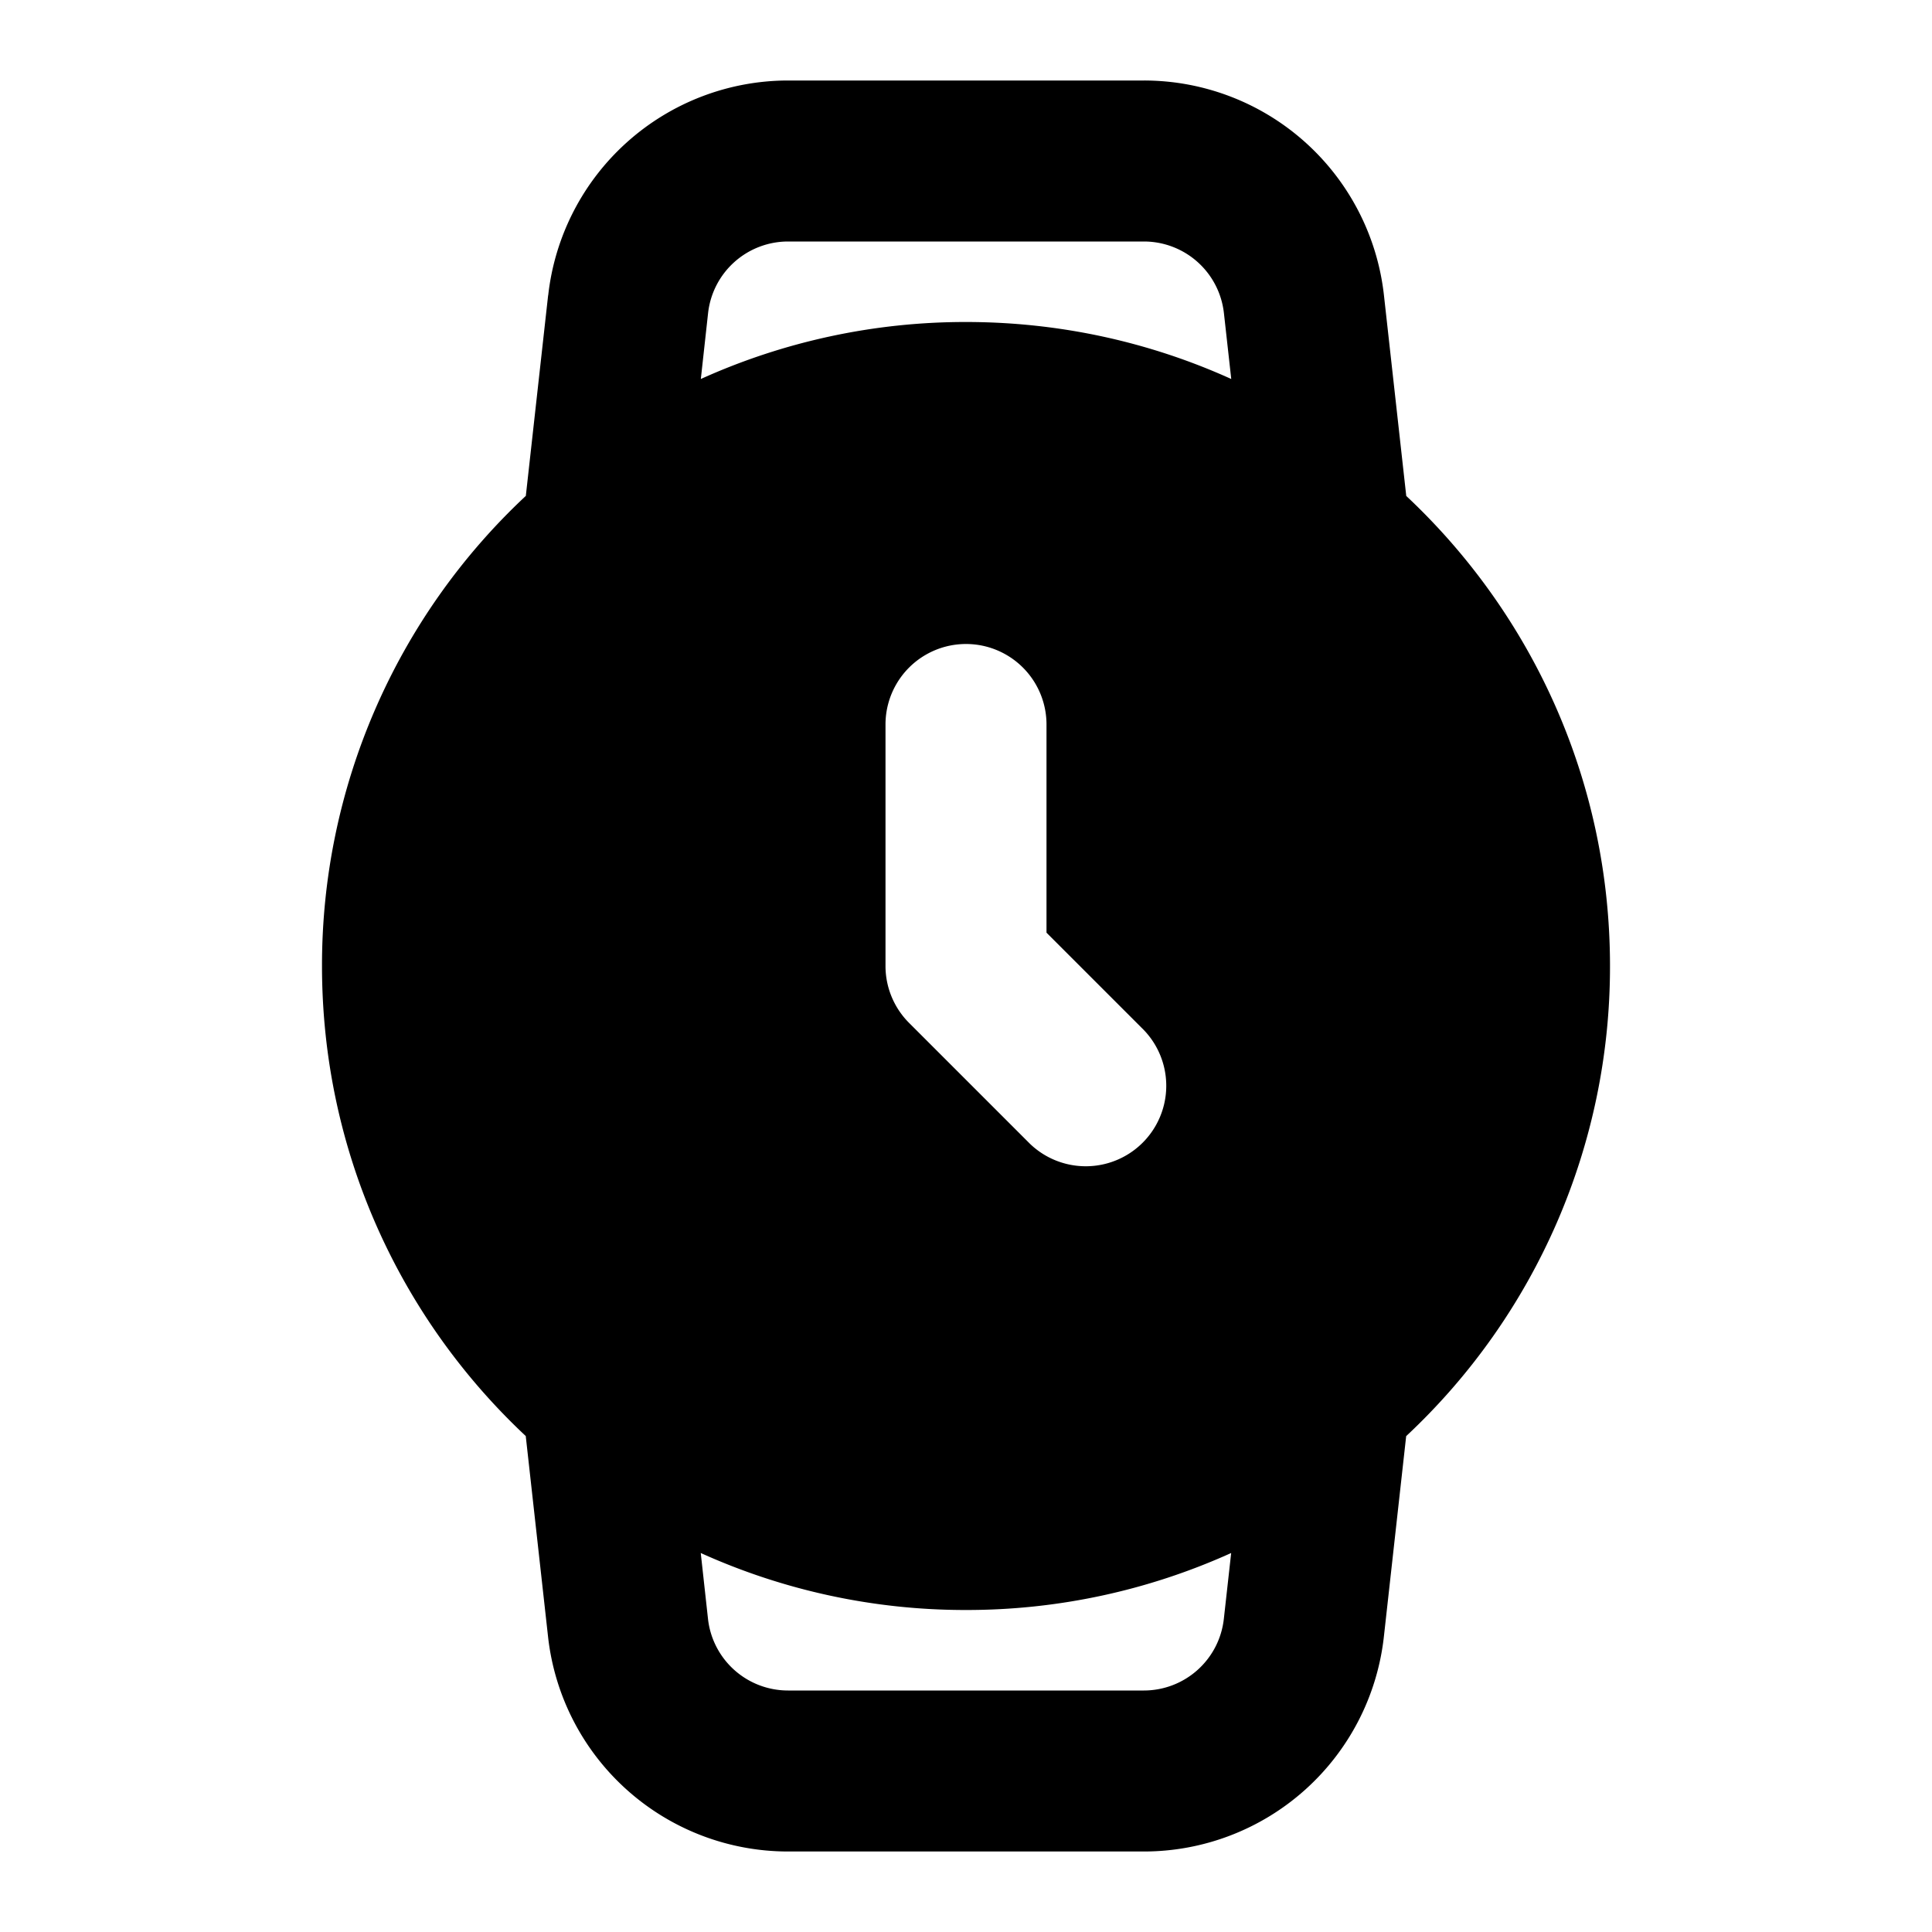 <svg xmlns="http://www.w3.org/2000/svg" width="24" height="24" fill="none" viewBox="0 0 24 24">
  <path fill="currentColor" fill-rule="evenodd"
    d="M6.809 3.669 6.532 6.16A7.978 7.978 0 0 0 4 12c0 2.303.973 4.38 2.531 5.839l.277 2.492A3 3 0 0 0 9.79 23h4.42a3 3 0 0 0 2.981-2.669l.277-2.491A7.978 7.978 0 0 0 20 12c0-2.304-.974-4.38-2.531-5.839l-.277-2.492A3 3 0 0 0 14.21 1H9.79a3 3 0 0 0-2.98 2.669ZM9.79 3a1 1 0 0 0-.994.89l-.09.818A7.975 7.975 0 0 1 12 4c1.173 0 2.29.253 3.295.708l-.091-.818A1 1 0 0 0 14.21 3H9.79Zm5.504 16.292A7.97 7.97 0 0 1 12 20a7.972 7.972 0 0 1-3.295-.708l.09.818a1 1 0 0 0 .995.89h4.42a1 1 0 0 0 .993-.89l.091-.818ZM13 9a1 1 0 1 0-2 0v3a1 1 0 0 0 .293.707l1.5 1.5a1 1 0 0 0 1.414-1.414L13 11.586V9Z"
    clip-rule="evenodd" />
</svg>